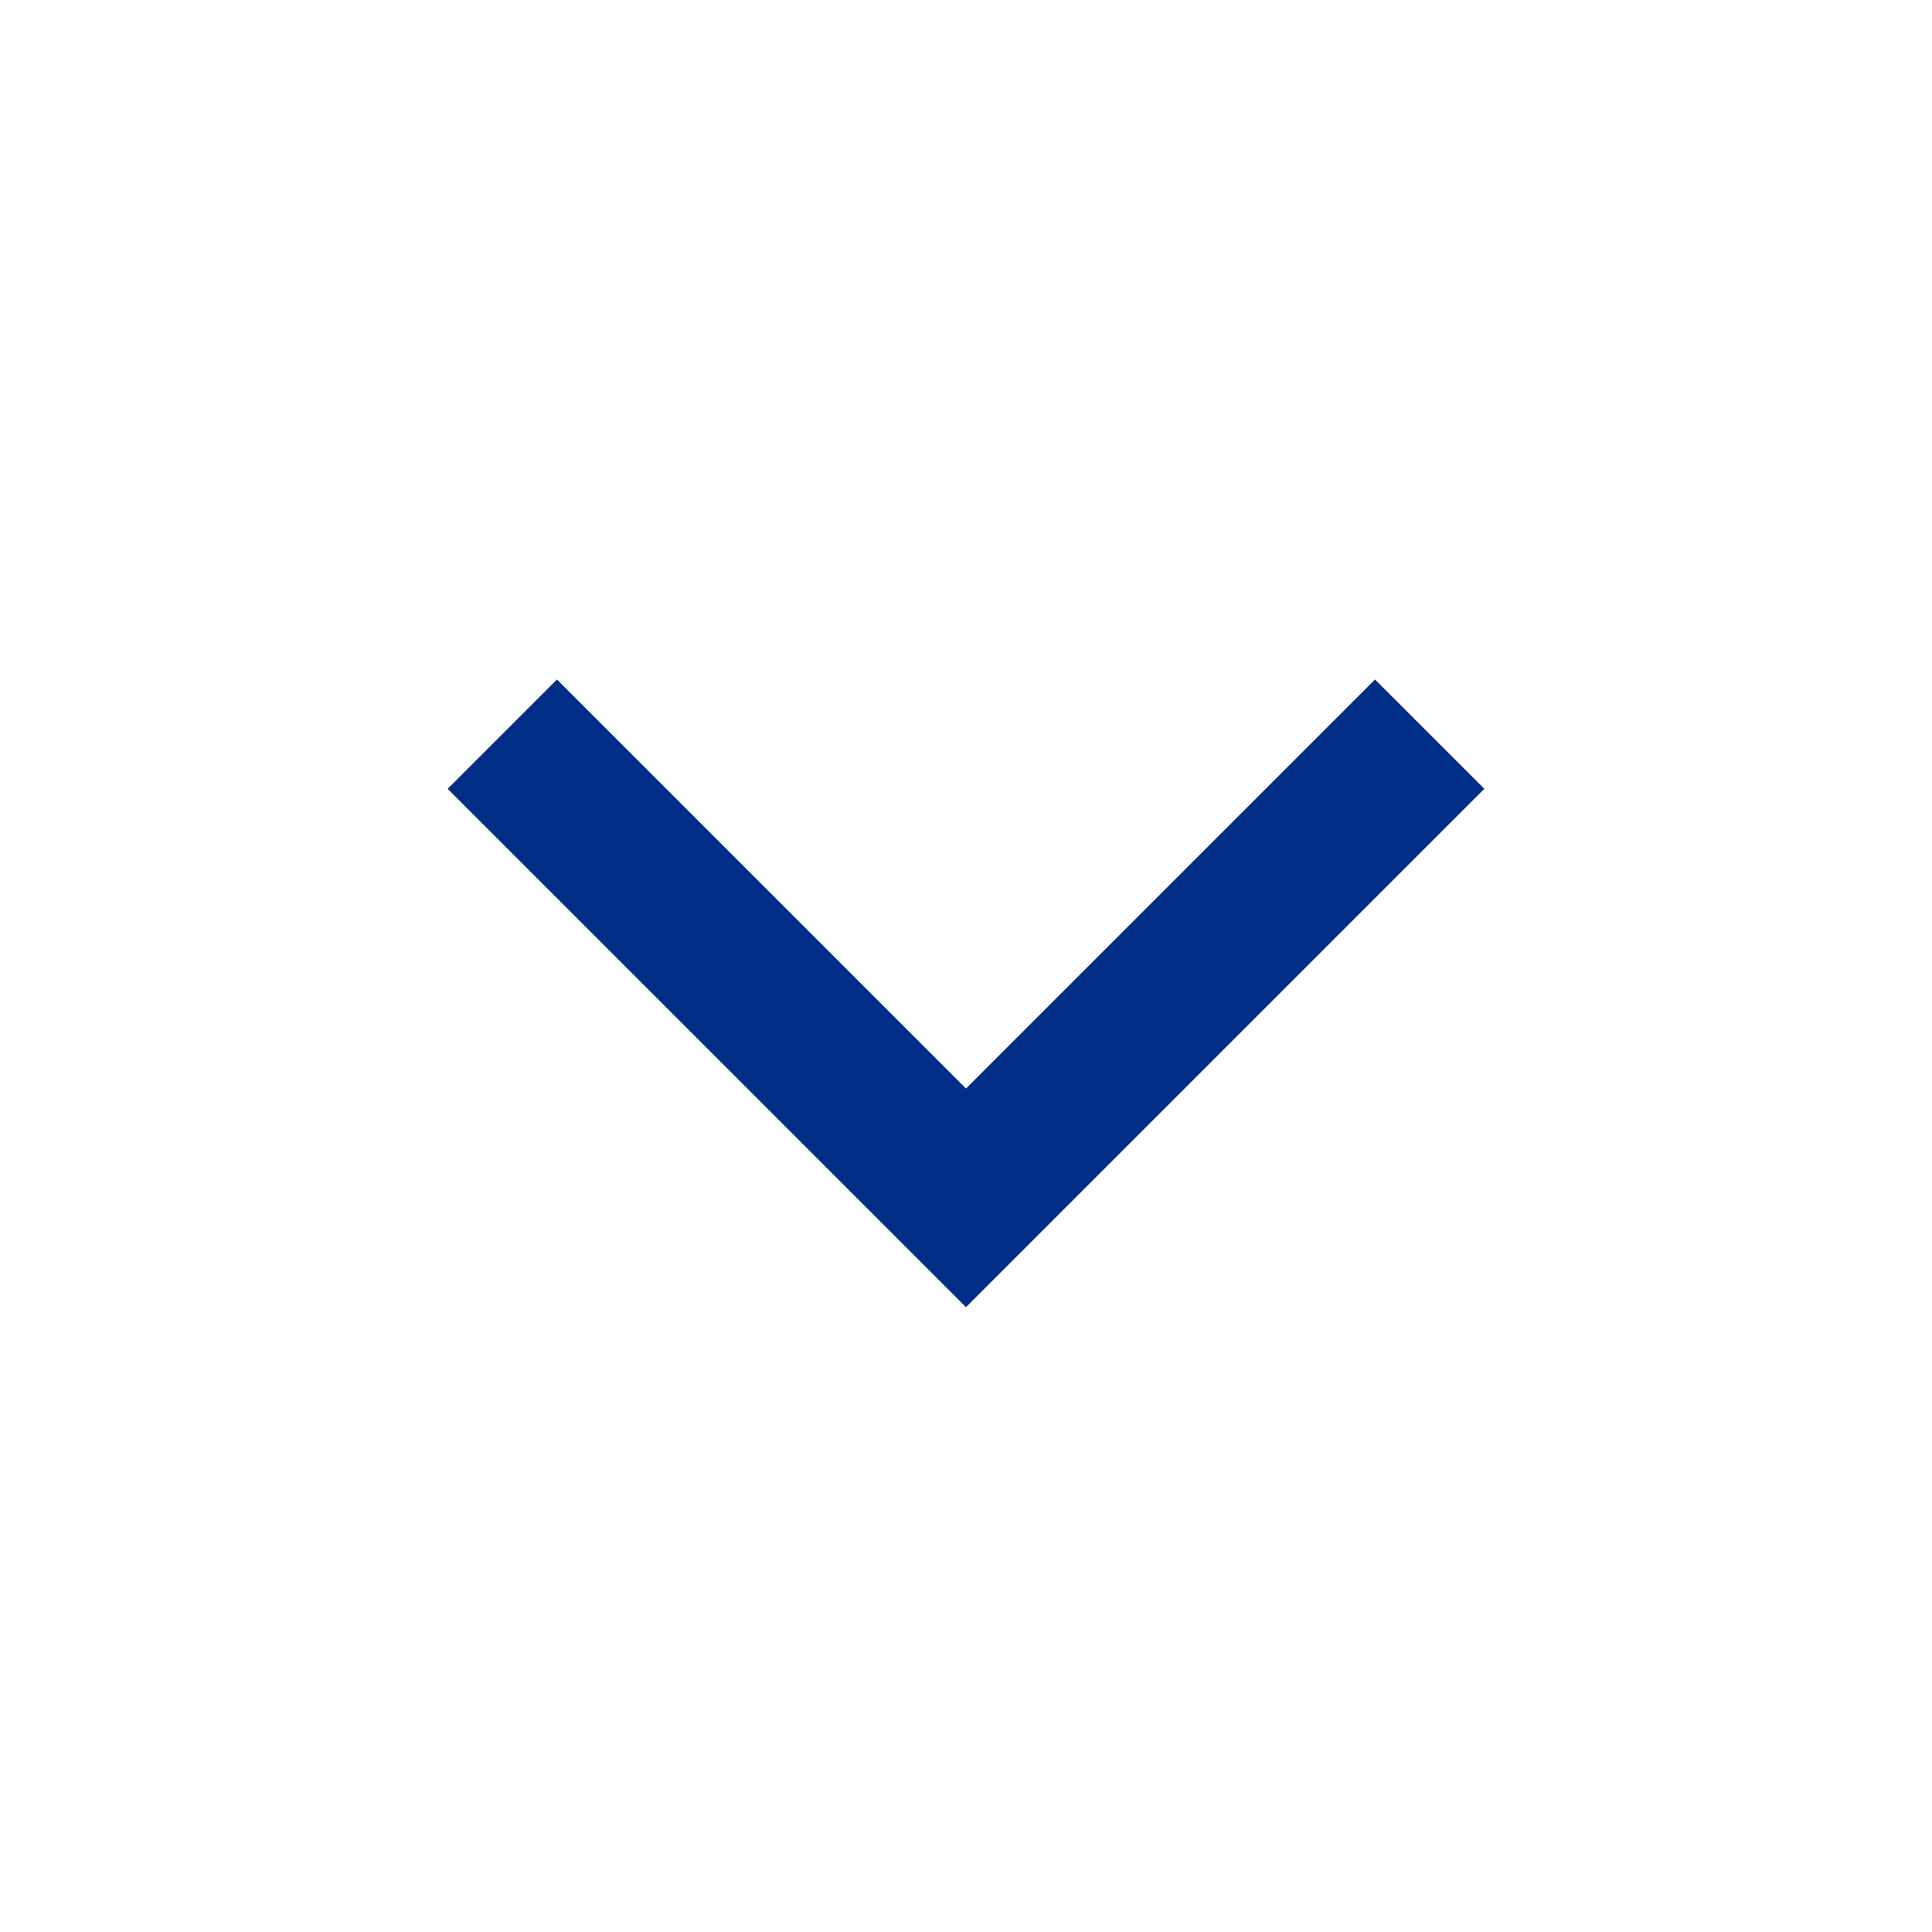 <svg width="25" height="25" viewBox="0 0 25 25" fill="none" xmlns="http://www.w3.org/2000/svg">
<g id="Expand_down">
<path id="Vector 9" d="M18.5 9.5L12.5 15.5L6.5 9.5" stroke="#002D85" stroke-width="2"/>
</g>
</svg>
